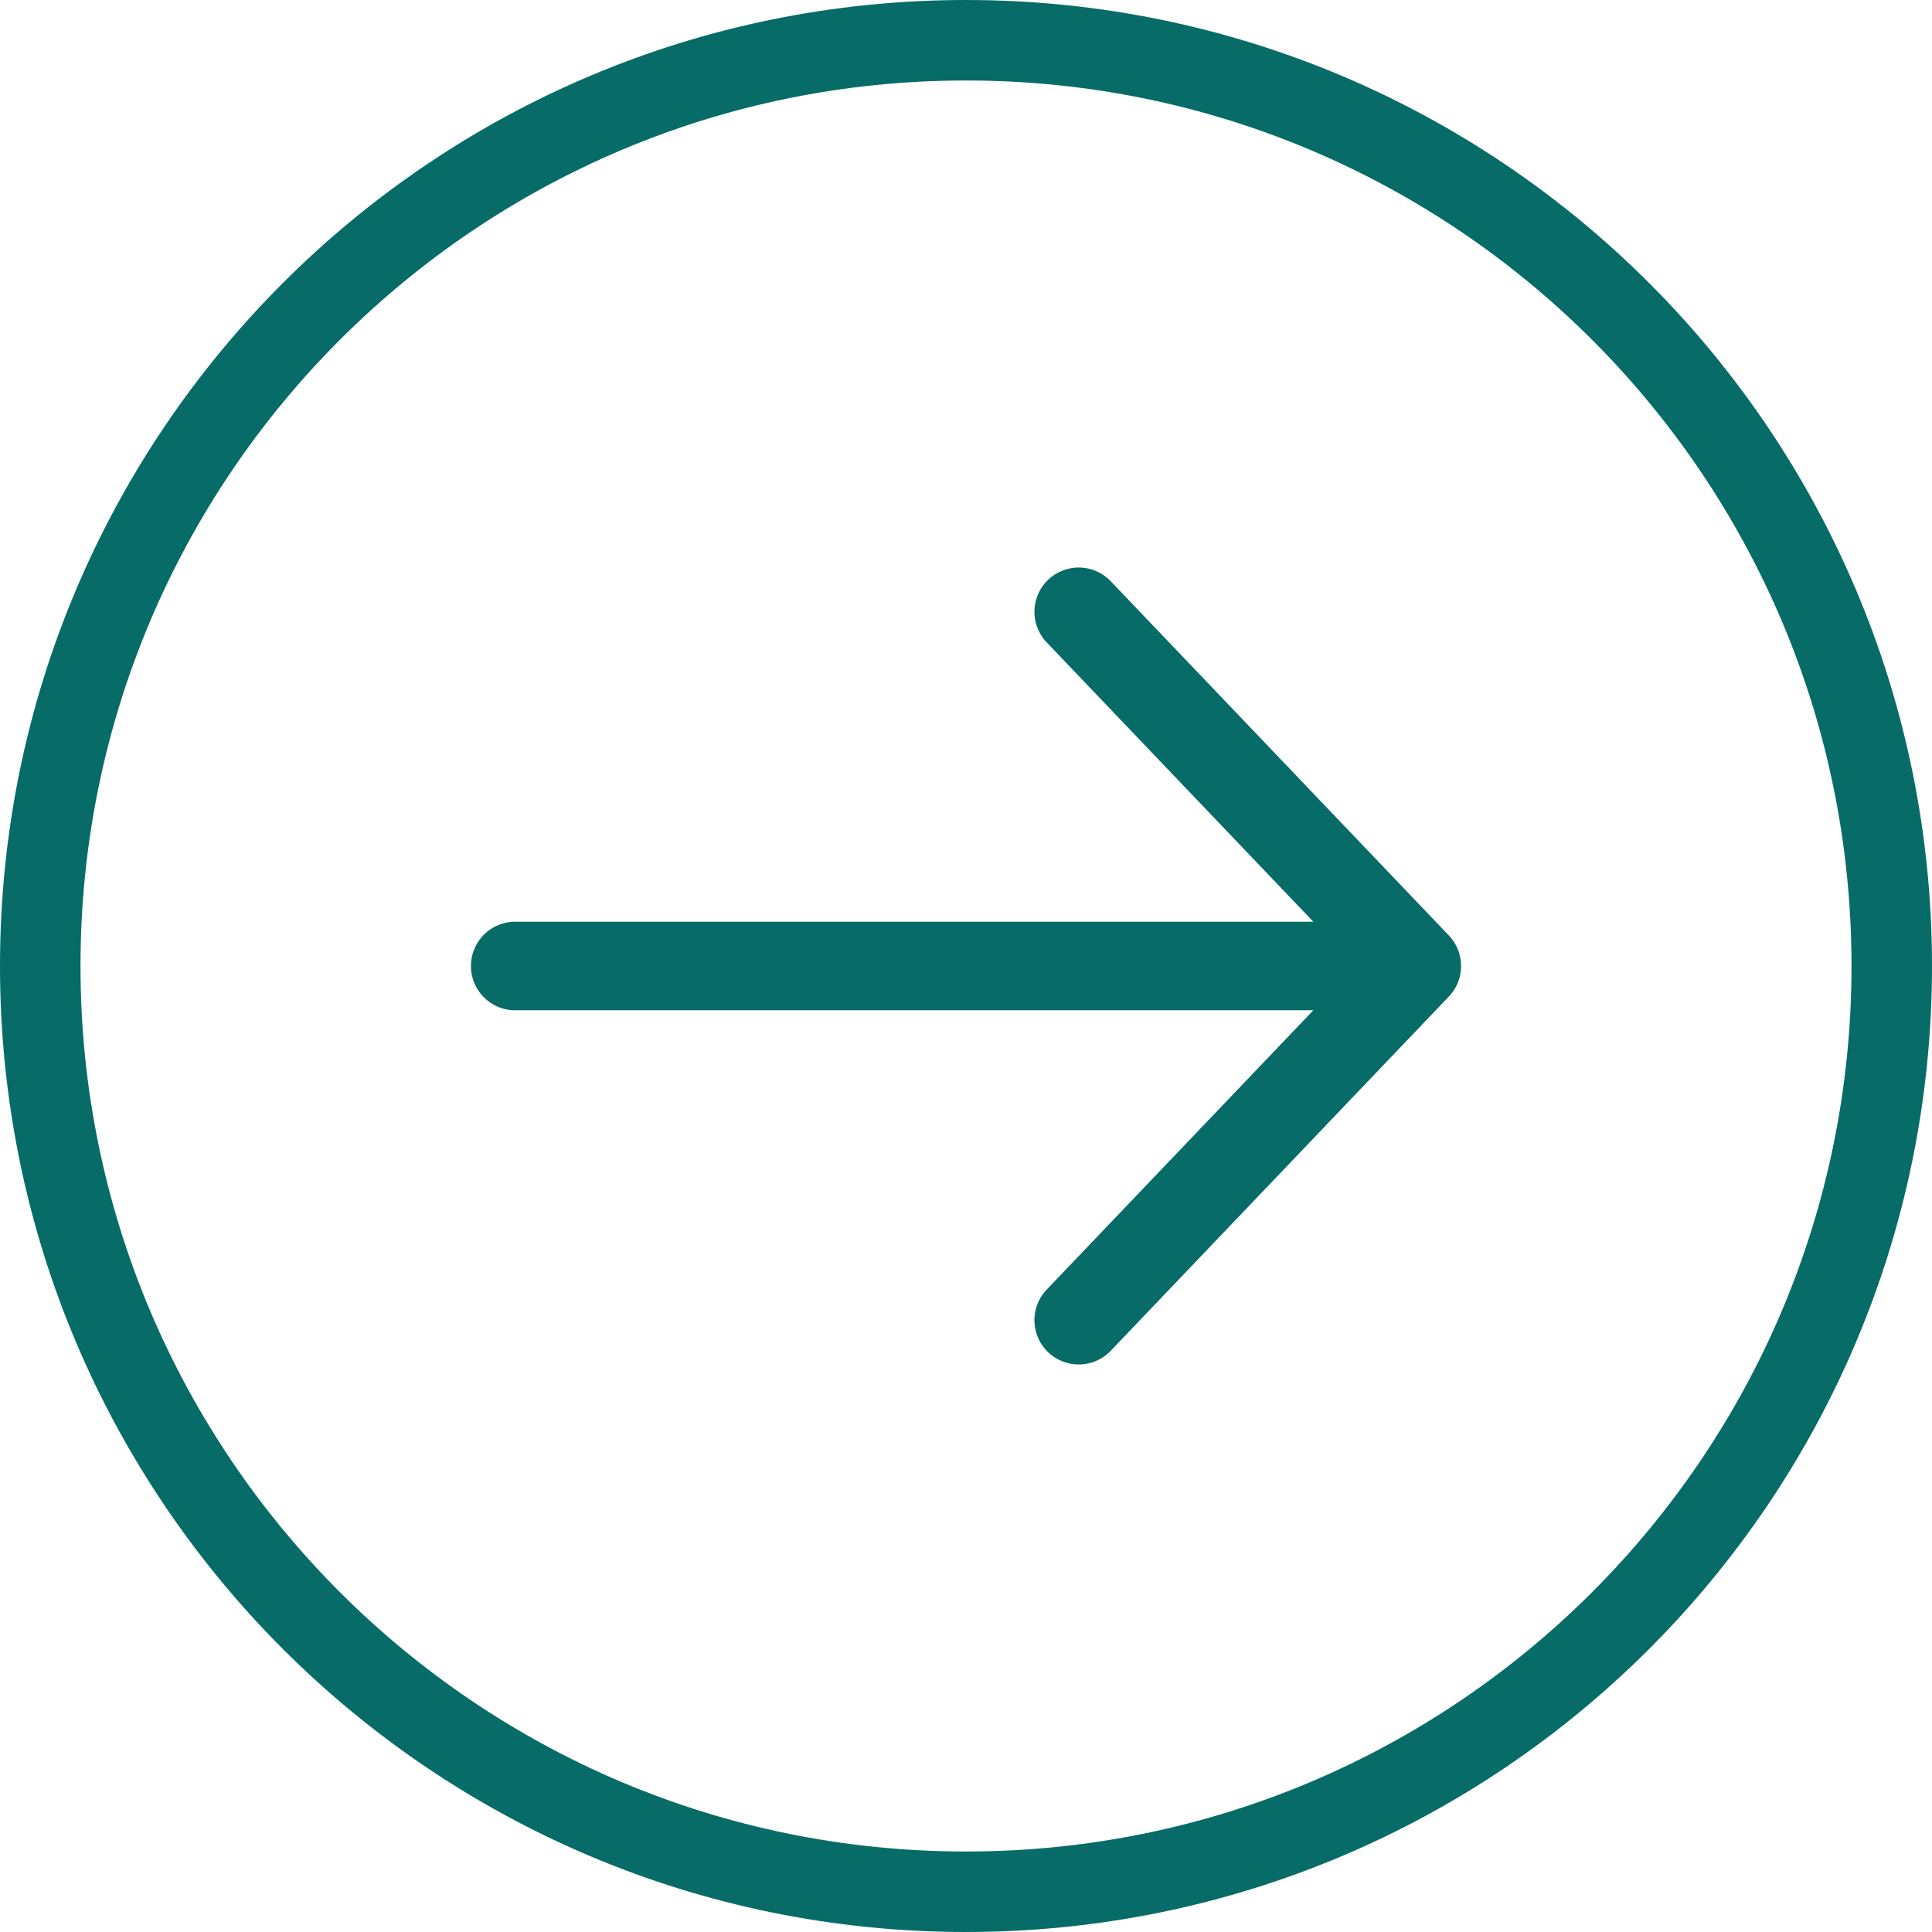 <svg width="60" height="60" viewBox="0 0 60 60" fill="none" xmlns="http://www.w3.org/2000/svg">
  <g clip-path="url(#clip0_41_5)">
    <path d="M1.25 30C1.25 45.878 14.122 58.75 30 58.75C45.878 58.75 58.75 45.878 58.75 30C58.75 14.122 45.878 1.25 30 1.25C14.122 1.25 1.25 14.122 1.25 30Z" stroke="#076c68" stroke-width="2.5"/>
    <path d="M16 30H44M44 30L33.5 41M44 30L33.5 19" stroke="#076c68" stroke-width="2.75" stroke-linecap="round" stroke-linejoin="round"/>
  </g>
  <defs>
    <clipPath id="clip0_41_5">
      <rect width="60" height="60" fill="white" transform="matrix(-1 0 0 -1 60 60)"/>
    </clipPath>
  </defs>
</svg>
